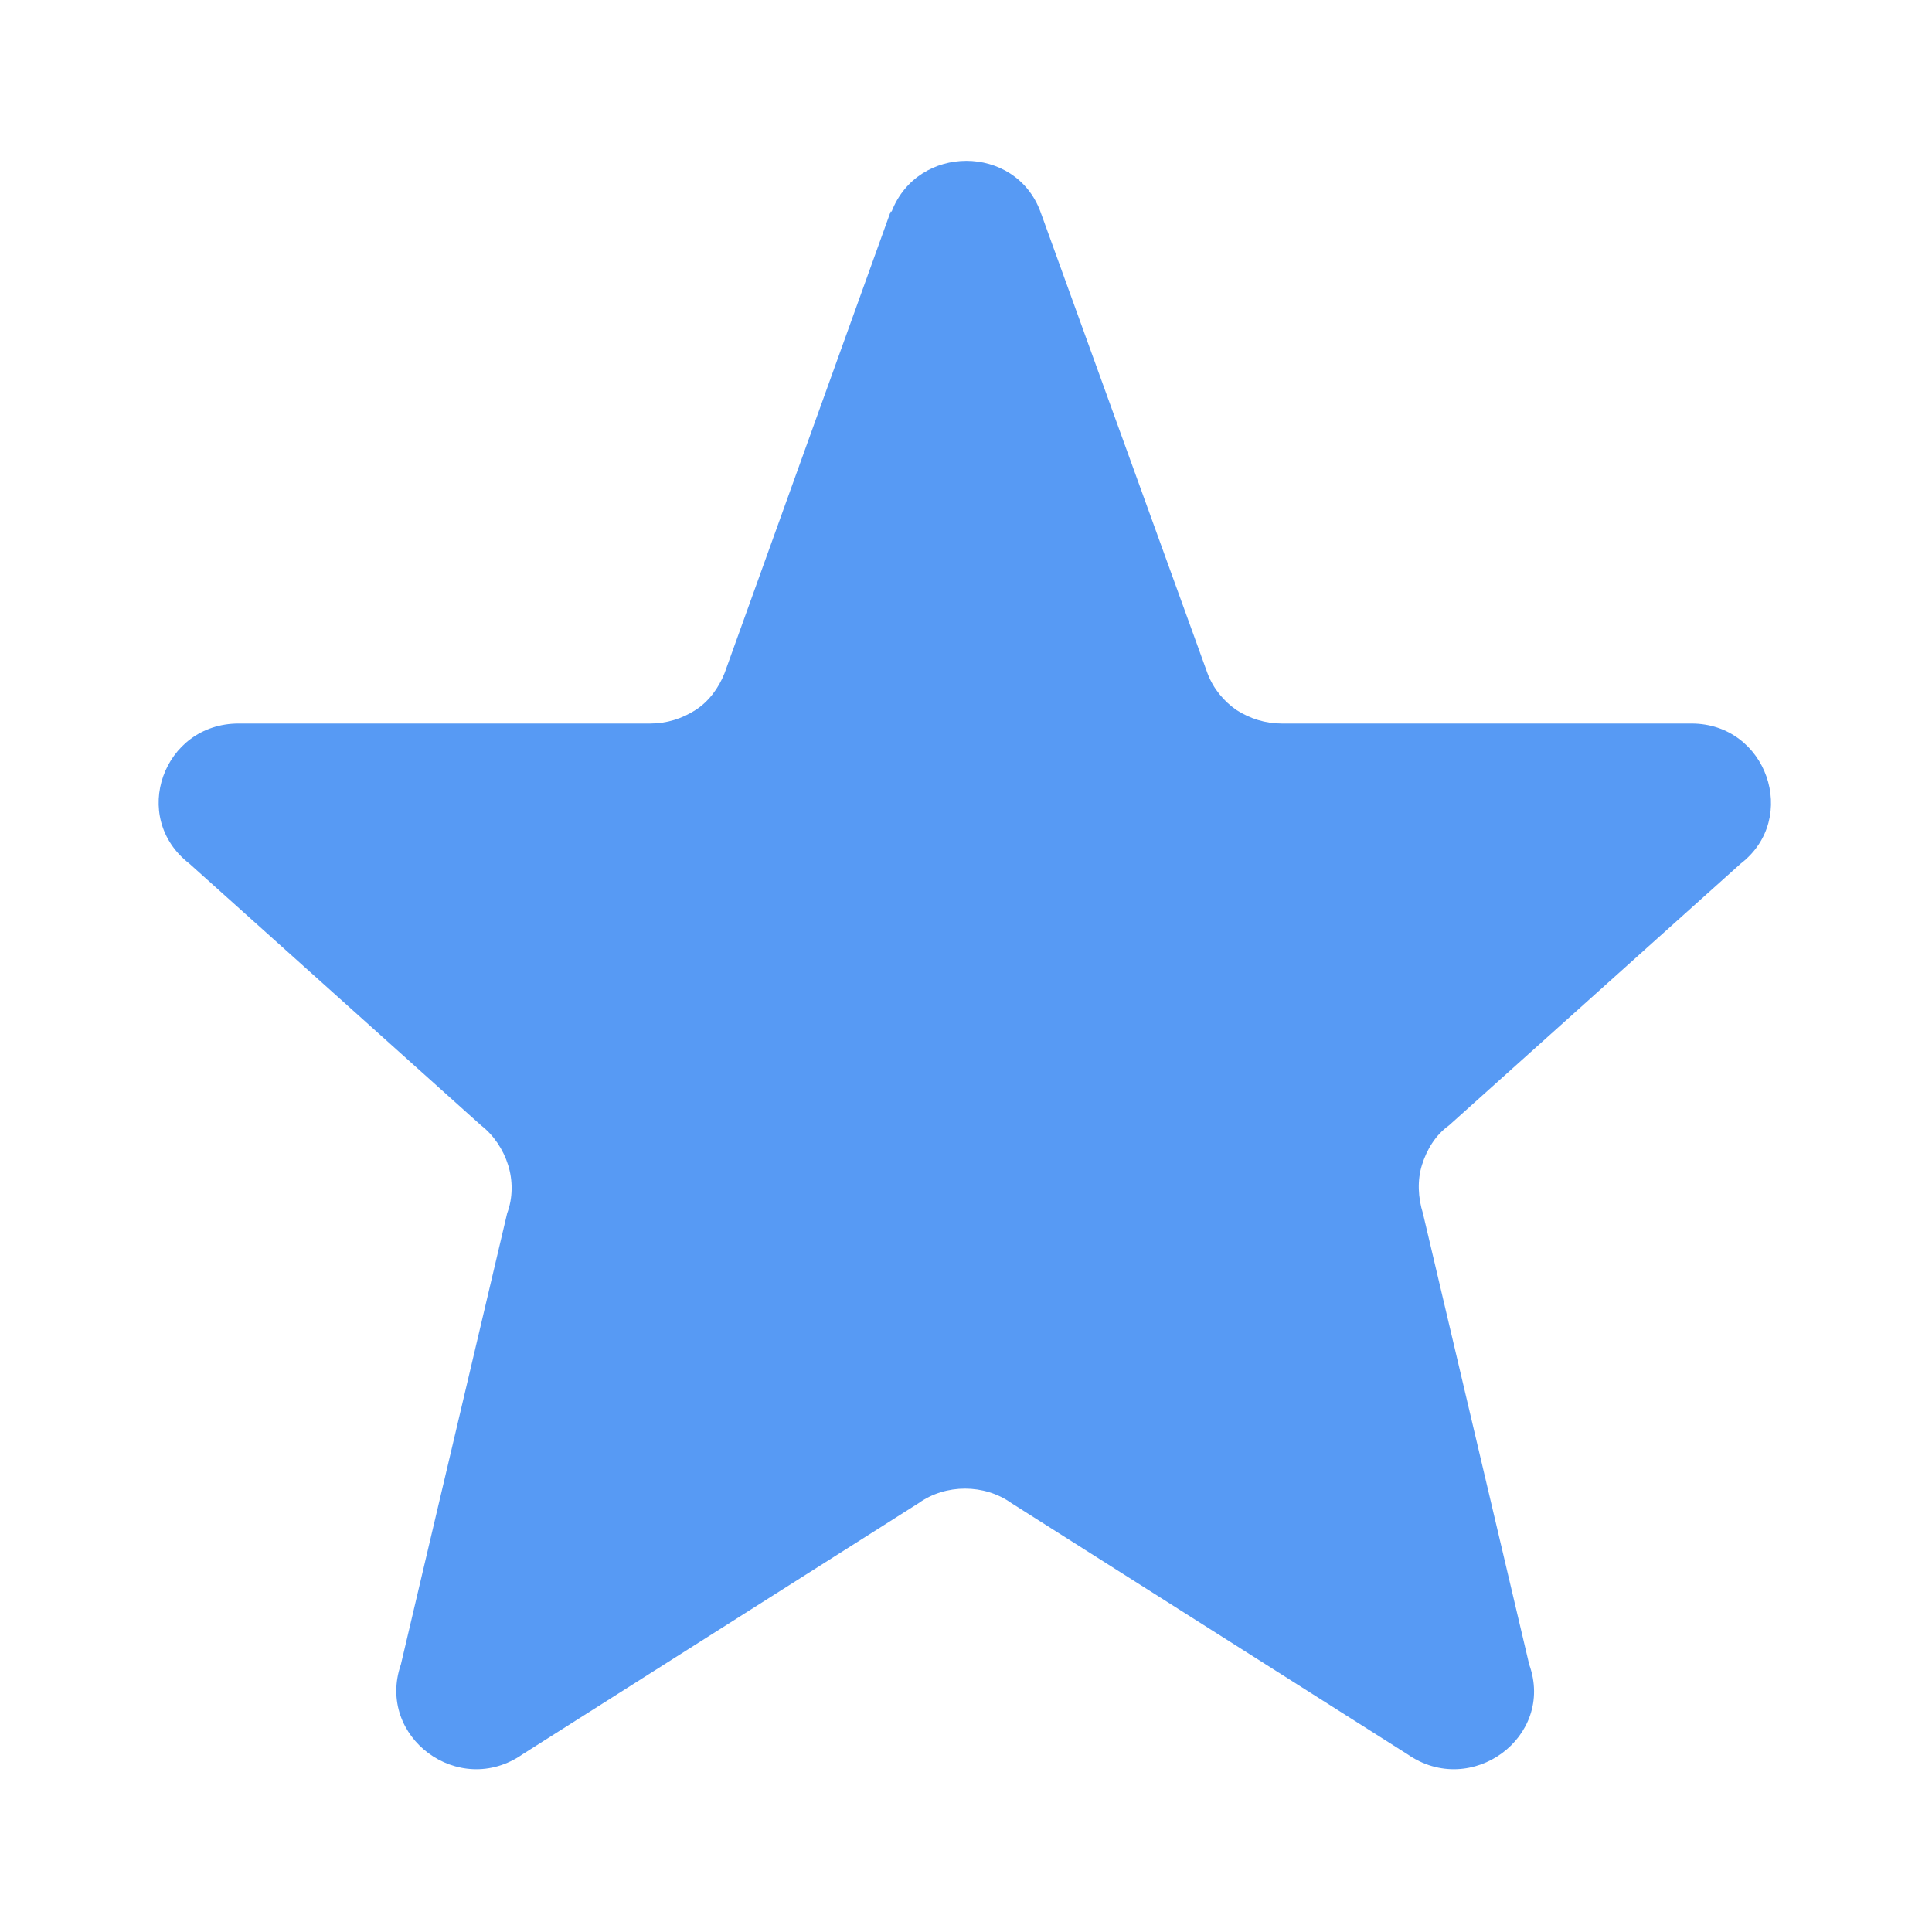 <?xml version="1.0" encoding="UTF-8"?>
<svg id="Layer_1" data-name="Layer 1" xmlns="http://www.w3.org/2000/svg" viewBox="0 0 20 20">
  <defs>
    <style>
      .cls-1 {
        fill: #579af4;
      }
    </style>
  </defs>
  <path class="cls-1" d="M9.23,2.19c.27-.7,1.28-.7,1.54,0l1.73,4.78c.06,.16,.17,.29,.3,.38,.14,.09,.3,.14,.47,.14h4.24c.78,0,1.12,.98,.51,1.45l-3.02,2.71c-.14,.1-.23,.25-.28,.41-.05,.16-.04,.34,.01,.5l1.1,4.67c.27,.75-.6,1.39-1.26,.93l-4.1-2.6c-.14-.1-.31-.15-.48-.15s-.34,.05-.48,.15l-4.1,2.6c-.66,.46-1.52-.18-1.26-.93l1.1-4.67c.06-.16,.06-.34,.01-.5-.05-.16-.15-.31-.28-.41l-3.02-2.71c-.62-.48-.27-1.45,.51-1.45H6.73c.17,0,.33-.05,.47-.14,.14-.09,.24-.23,.3-.38l1.72-4.78h0Z"/>
</svg>